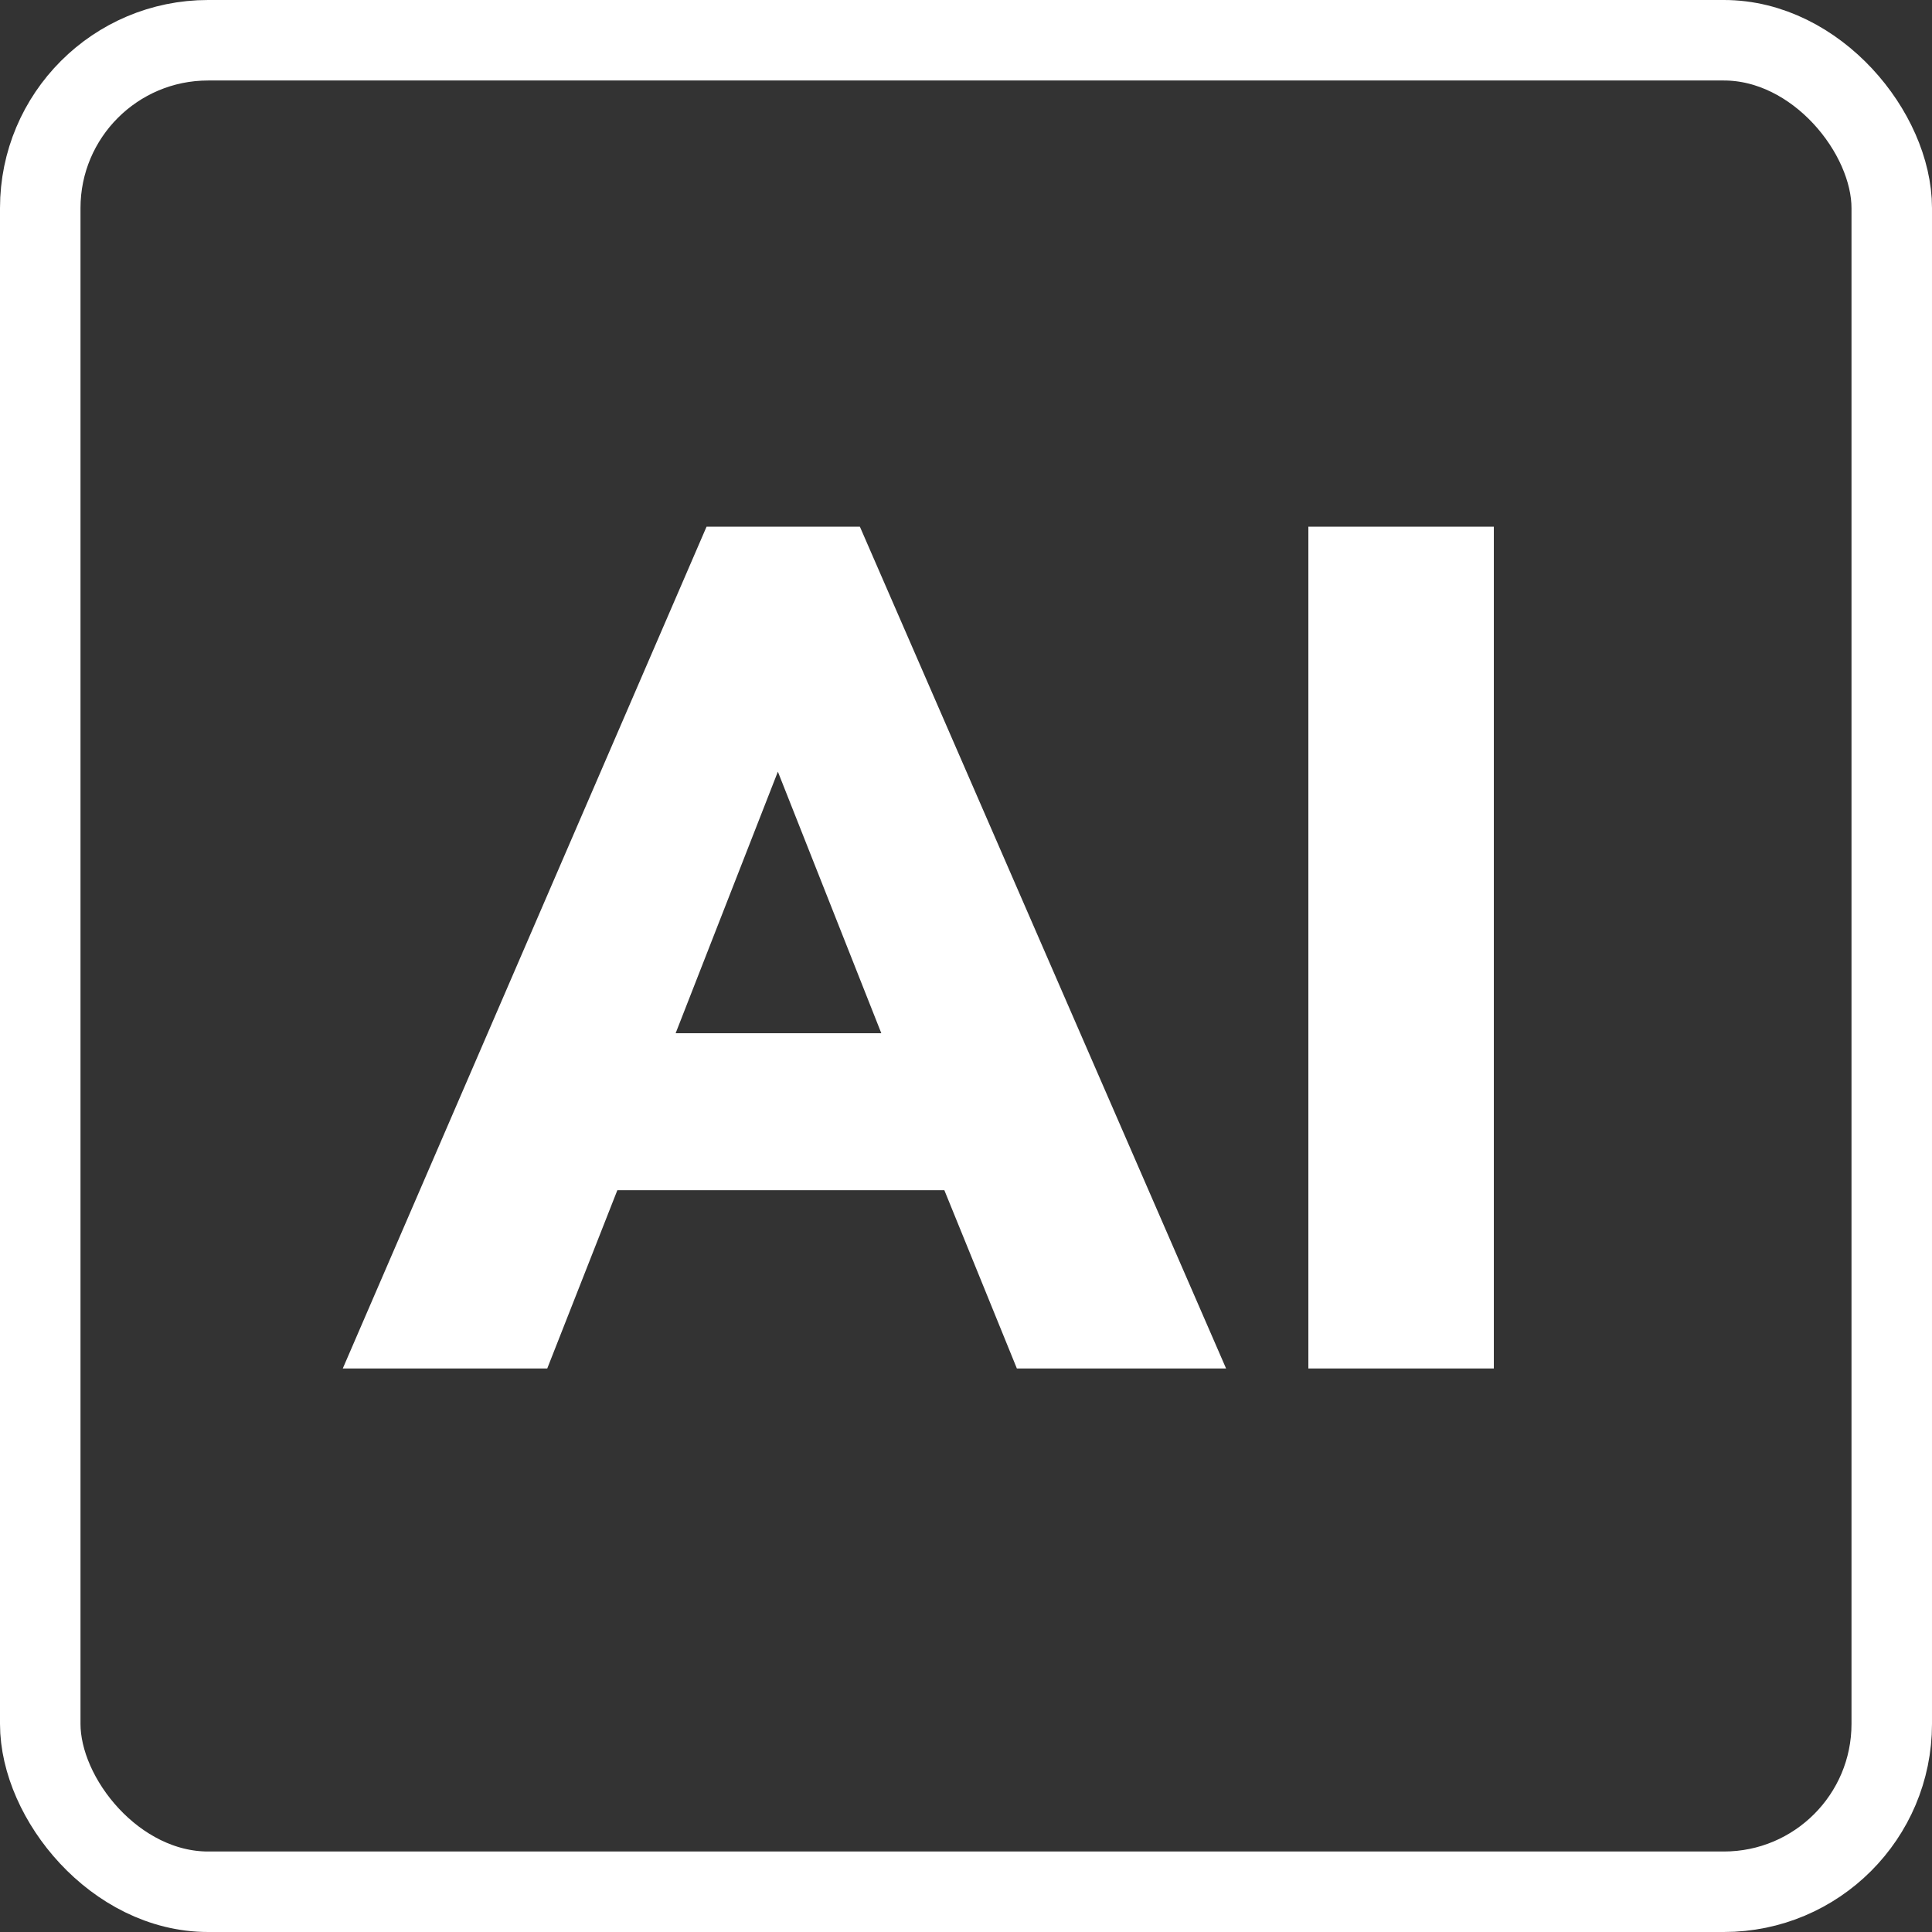 <svg width="24" height="24" viewBox="0 0 24 24" fill="none" xmlns="http://www.w3.org/2000/svg">
<rect x="0" y="0" width="24" height="24" fill="#333333" stroke="none"/>
<rect x="0.5" y="0.5" width="23" height="23" rx="2.085" stroke="white"/>
<path d="M8.777 6.543H10.682L15.231 17H12.632L11.731 14.785H7.669L6.798 17H4.258L8.777 6.543ZM9.663 9.586L8.393 12.835H10.948L9.663 9.586ZM16.253 6.543H18.557V17H16.253V6.543Z" fill="white"/>
</svg>
